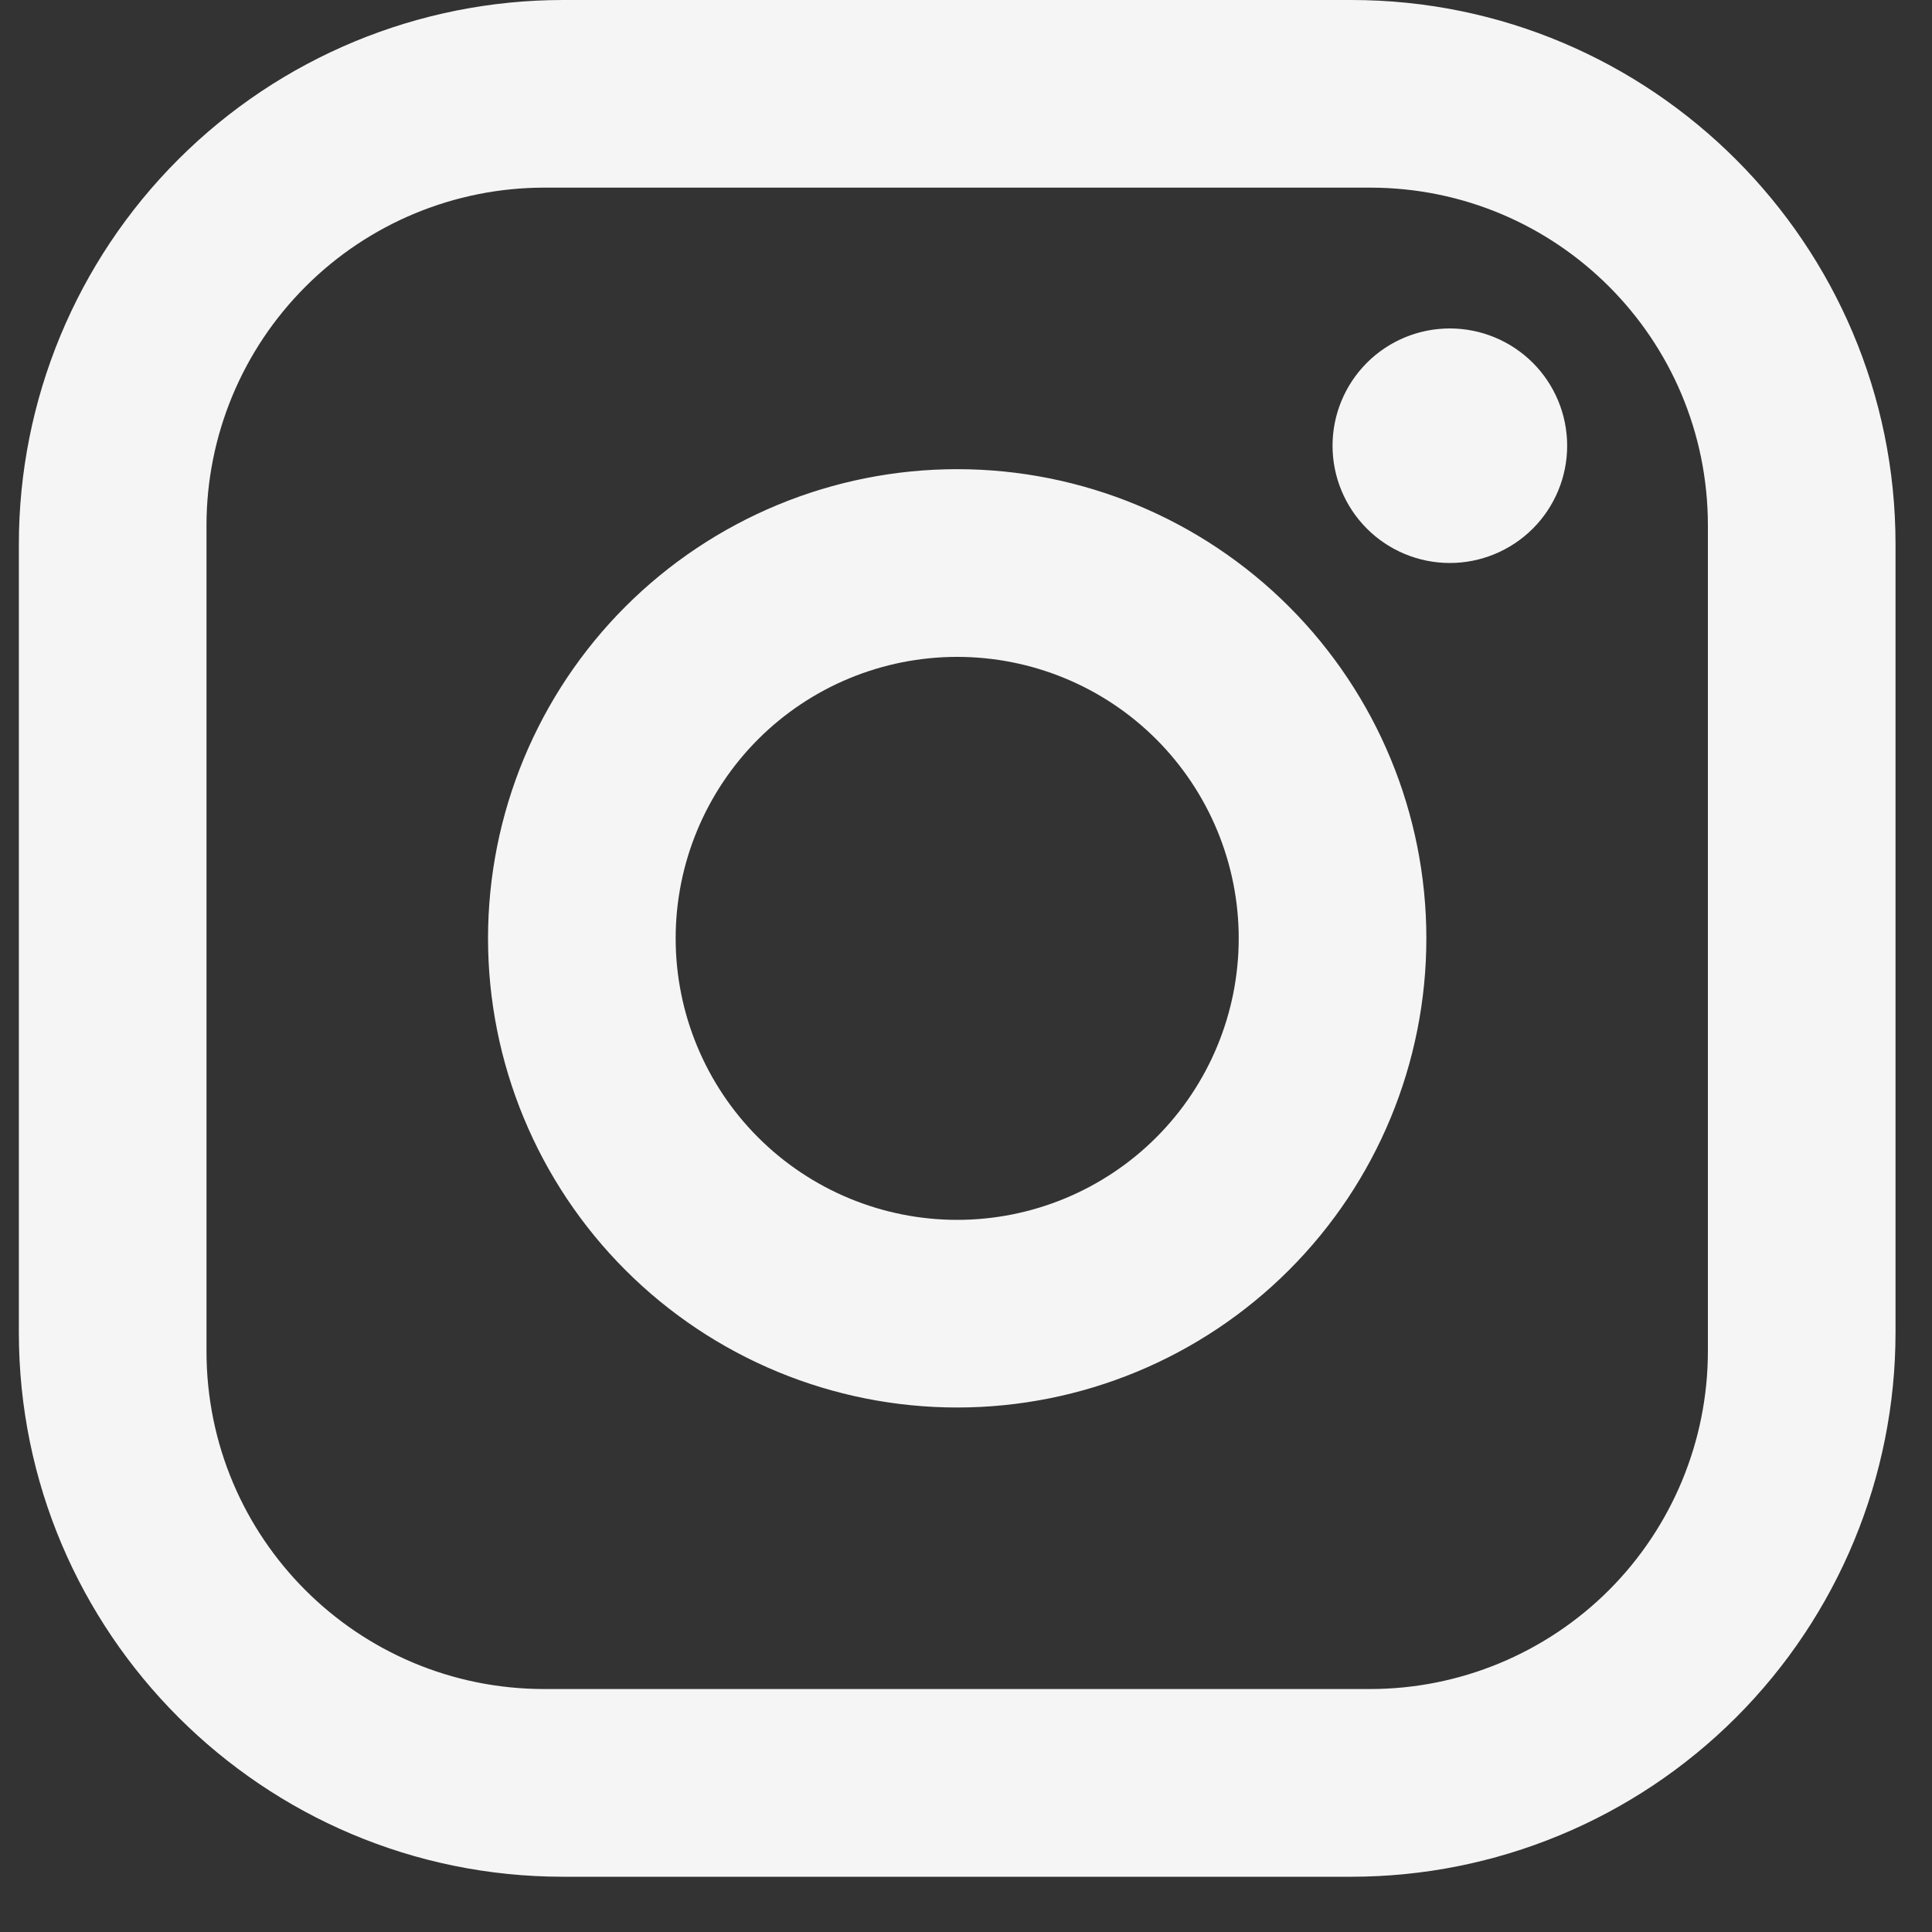 <svg width="25" height="25" viewBox="0 0 25 25" fill="none" xmlns="http://www.w3.org/2000/svg">
<rect x="0" y="0" width="25" height="25" fill="#333333" stroke="none"/>
<path d="M7.286 0H17.486C21.371 0 24.528 3.157 24.528 7.043V17.242C24.528 19.11 23.786 20.901 22.466 22.222C21.145 23.543 19.354 24.285 17.486 24.285H7.286C3.401 24.285 0.244 21.128 0.244 17.242V7.043C0.244 5.175 0.986 3.383 2.307 2.063C3.627 0.742 5.419 0 7.286 0ZM7.044 2.428C5.884 2.428 4.772 2.889 3.953 3.709C3.133 4.529 2.672 5.64 2.672 6.8V17.485C2.672 19.901 4.627 21.856 7.044 21.856H17.729C18.888 21.856 20 21.395 20.82 20.576C21.639 19.756 22.1 18.644 22.1 17.485V6.8C22.1 4.383 20.145 2.428 17.729 2.428H7.044ZM18.761 4.25C19.163 4.25 19.549 4.41 19.834 4.694C20.119 4.979 20.279 5.365 20.279 5.768C20.279 6.17 20.119 6.556 19.834 6.841C19.549 7.125 19.163 7.285 18.761 7.285C18.358 7.285 17.972 7.125 17.688 6.841C17.403 6.556 17.243 6.17 17.243 5.768C17.243 5.365 17.403 4.979 17.688 4.694C17.972 4.41 18.358 4.25 18.761 4.25ZM12.386 6.071C13.996 6.071 15.54 6.711 16.679 7.849C17.818 8.988 18.457 10.532 18.457 12.142C18.457 13.752 17.818 15.297 16.679 16.435C15.54 17.574 13.996 18.213 12.386 18.213C10.776 18.213 9.232 17.574 8.093 16.435C6.955 15.297 6.315 13.752 6.315 12.142C6.315 10.532 6.955 8.988 8.093 7.849C9.232 6.711 10.776 6.071 12.386 6.071ZM12.386 8.5C11.42 8.5 10.493 8.883 9.81 9.566C9.127 10.25 8.743 11.176 8.743 12.142C8.743 13.108 9.127 14.035 9.81 14.718C10.493 15.401 11.42 15.785 12.386 15.785C13.352 15.785 14.279 15.401 14.962 14.718C15.645 14.035 16.029 13.108 16.029 12.142C16.029 11.176 15.645 10.25 14.962 9.566C14.279 8.883 13.352 8.5 12.386 8.5Z" fill="#F6F5F5"/>
</svg>
